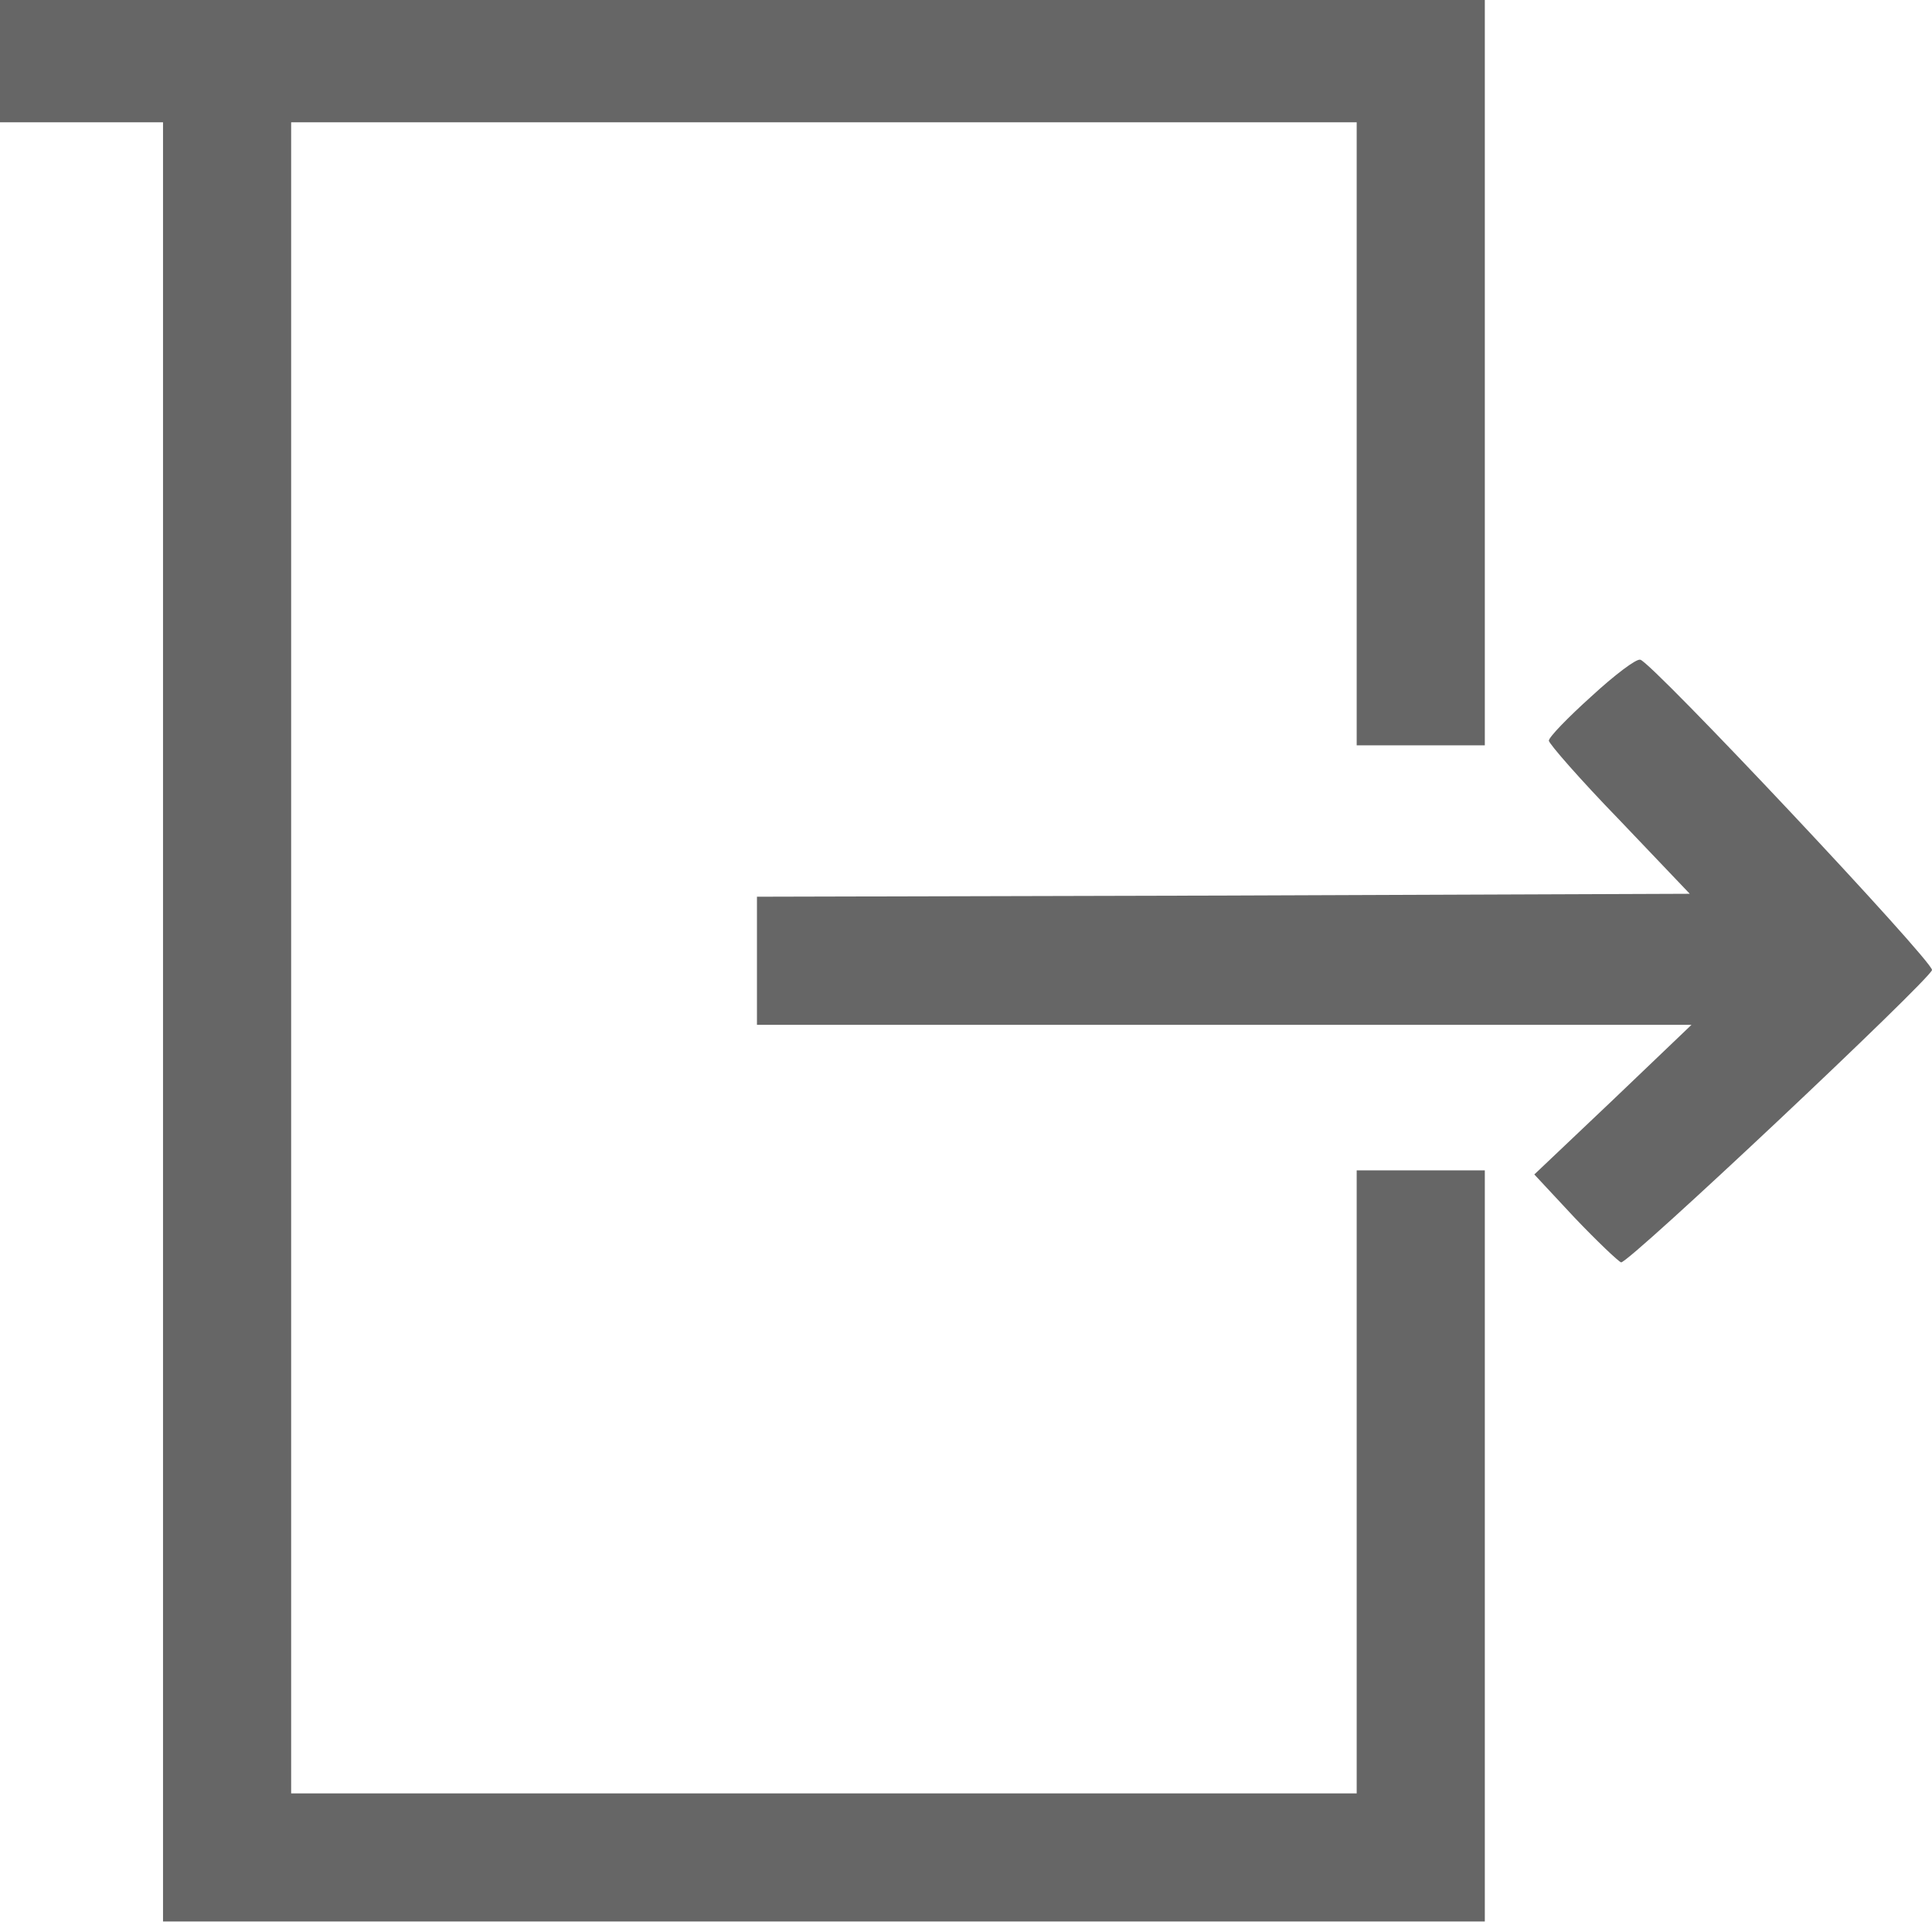 <svg width="20" height="20" viewBox="0 0 50 50" fill="none" xmlns="http://www.w3.org/2000/svg">
<path d="M0 1.582V3.165H2.11H4.219V26.447V49.728H21.323H38.427V40.009V30.289H36.769H35.111V38.351V46.413H21.323H7.535V24.789V3.165H21.323H35.111V11.227V19.289H36.769H38.427V9.644V-2.78726e-05H19.213H0V1.582Z" fill="#666"/>
<path d="M41.184 18.023C40.581 18.565 40.084 19.078 40.084 19.168C40.084 19.244 40.898 20.178 41.908 21.218L43.731 23.131L31.66 23.177L19.59 23.207V24.864V26.522H31.691H43.776L41.742 28.466L39.708 30.395L40.747 31.51C41.335 32.128 41.877 32.64 41.953 32.67C42.134 32.715 49.924 25.377 50 25.105C50.045 24.895 42.736 17.119 42.45 17.073C42.345 17.043 41.772 17.48 41.184 18.023Z" fill="#666"/>
</svg>
